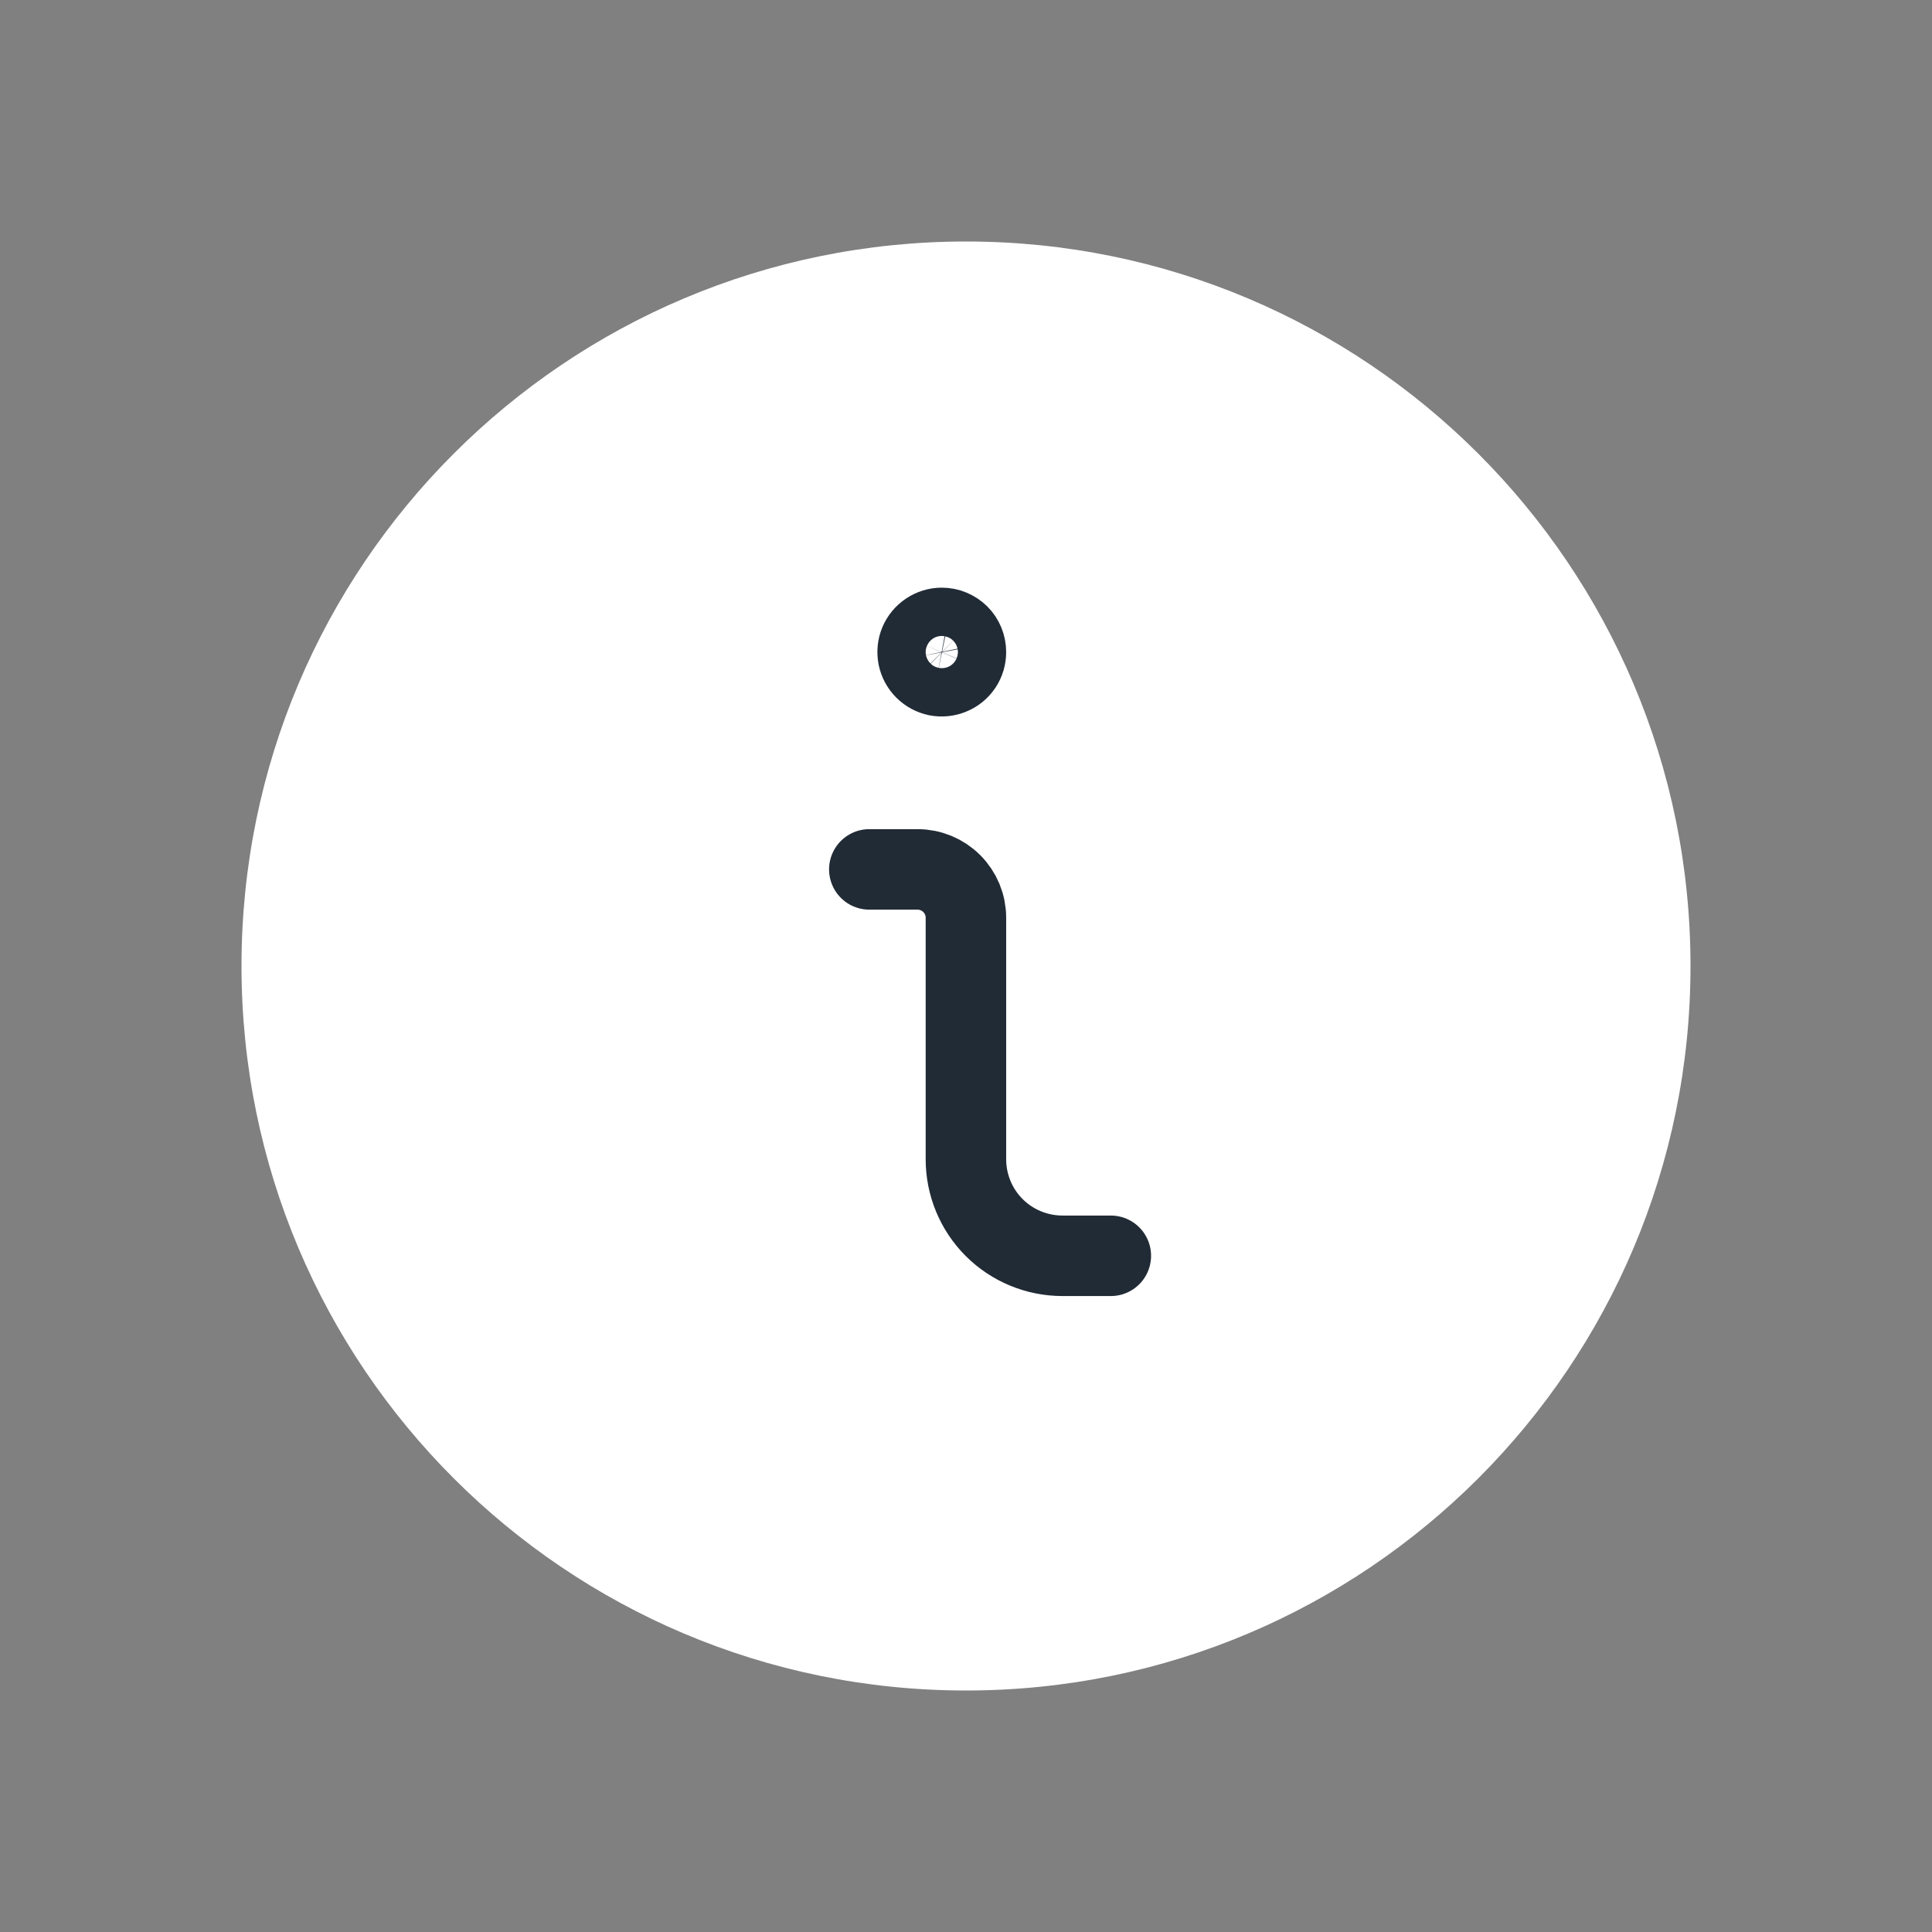 <svg width="24" height="24" viewBox="0 0 24 24" fill="none" xmlns="http://www.w3.org/2000/svg">
<rect x="0" y="0" width="24" height="24" fill="#808080" stroke="none"/>
<path d="M12 21C16.971 21 21 16.971 21 12C21 7.029 16.971 3 12 3C7.029 3 3 7.029 3 12C3 16.971 7.029 21 12 21Z" fill="white"/>
<path d="M13.799 15.6H13.199C12.881 15.6 12.575 15.474 12.35 15.249C12.125 15.024 11.999 14.719 11.999 14.4V11.4C11.999 11.241 11.936 11.089 11.823 10.976C11.711 10.864 11.558 10.8 11.399 10.8H10.799" stroke="#212B36" stroke-linecap="round" stroke-linejoin="round"/>
<path d="M11.699 7.8C11.64 7.8 11.582 7.818 11.533 7.851C11.483 7.884 11.445 7.931 11.422 7.985C11.399 8.04 11.394 8.101 11.405 8.159C11.417 8.217 11.445 8.27 11.487 8.312C11.529 8.354 11.583 8.383 11.641 8.395C11.699 8.406 11.759 8.4 11.814 8.377C11.869 8.355 11.916 8.316 11.949 8.267C11.982 8.218 11.999 8.16 11.999 8.1C11.999 8.021 11.968 7.944 11.912 7.888C11.855 7.832 11.779 7.8 11.699 7.8Z" stroke="#212B36" stroke-linecap="round" stroke-linejoin="round"/>
</svg>
